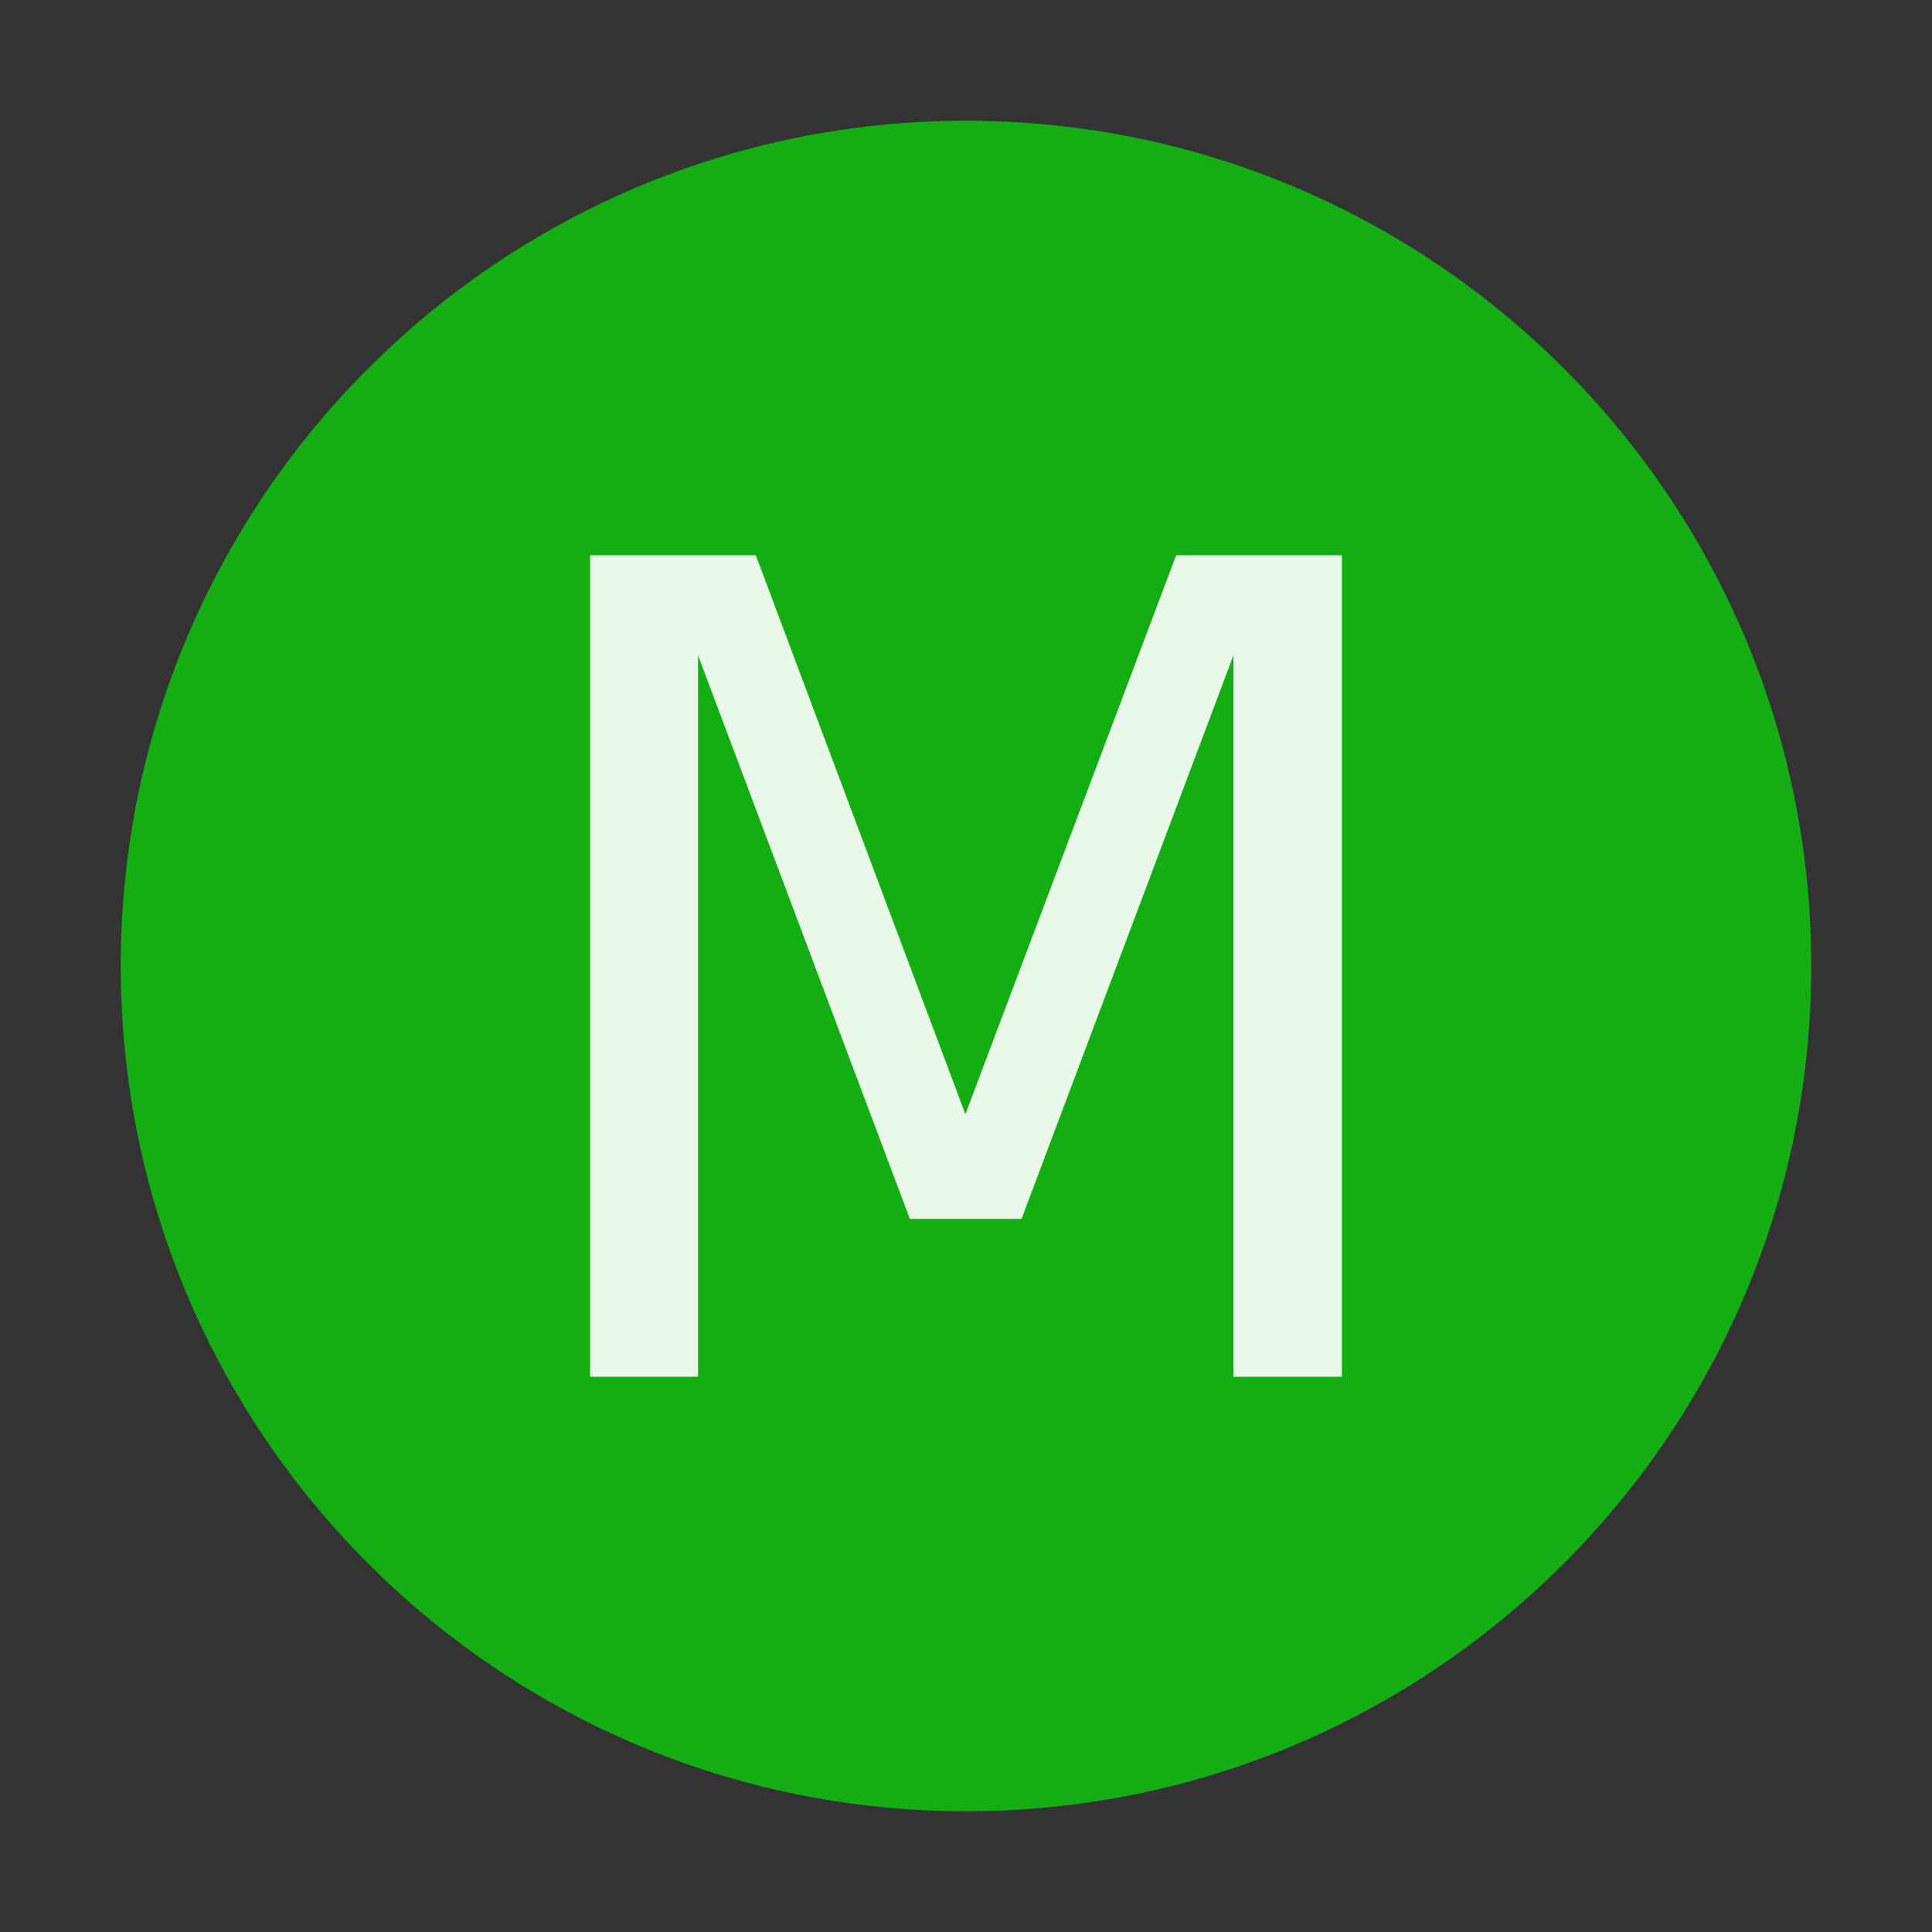 <?xml version="1.0" encoding="UTF-8" standalone="no"?>
<svg
   xmlns="http://www.w3.org/2000/svg"
   width="16"
   height="16"
   viewBox="0 0 16 16"
   version="1.1"
   id="svg8">
  <rect x="0" y="0" width="16" height="16" fill="#333333" stroke="none"/>
  <defs
     id="defs12" />
  <path
     style="fill:#00ff00;fill-opacity:0.6;fill-rule:evenodd"
     id="path2"
     d="M 15,8 C 15,11.866 11.866,15 8,15 c -3.866,0 -7,-3.134 -7,-7 0,-3.866 3.134,-7 7,-7 3.866,0 7,3.134 7,7" />
  <g
     id="text824"
     style="fill:#ffffff">
    <path
       id="path1408"
       style="fill:#ffffff;fill-opacity:0.9;stroke:none"
       d="M 4.887,4.598 H 6.259 L 7.995,9.228 9.741,4.598 H 11.113 V 11.402 H 10.215 V 5.427 L 8.46,10.094 H 7.535 L 5.781,5.427 V 11.402 H 4.887 Z" />
  </g>
</svg>
